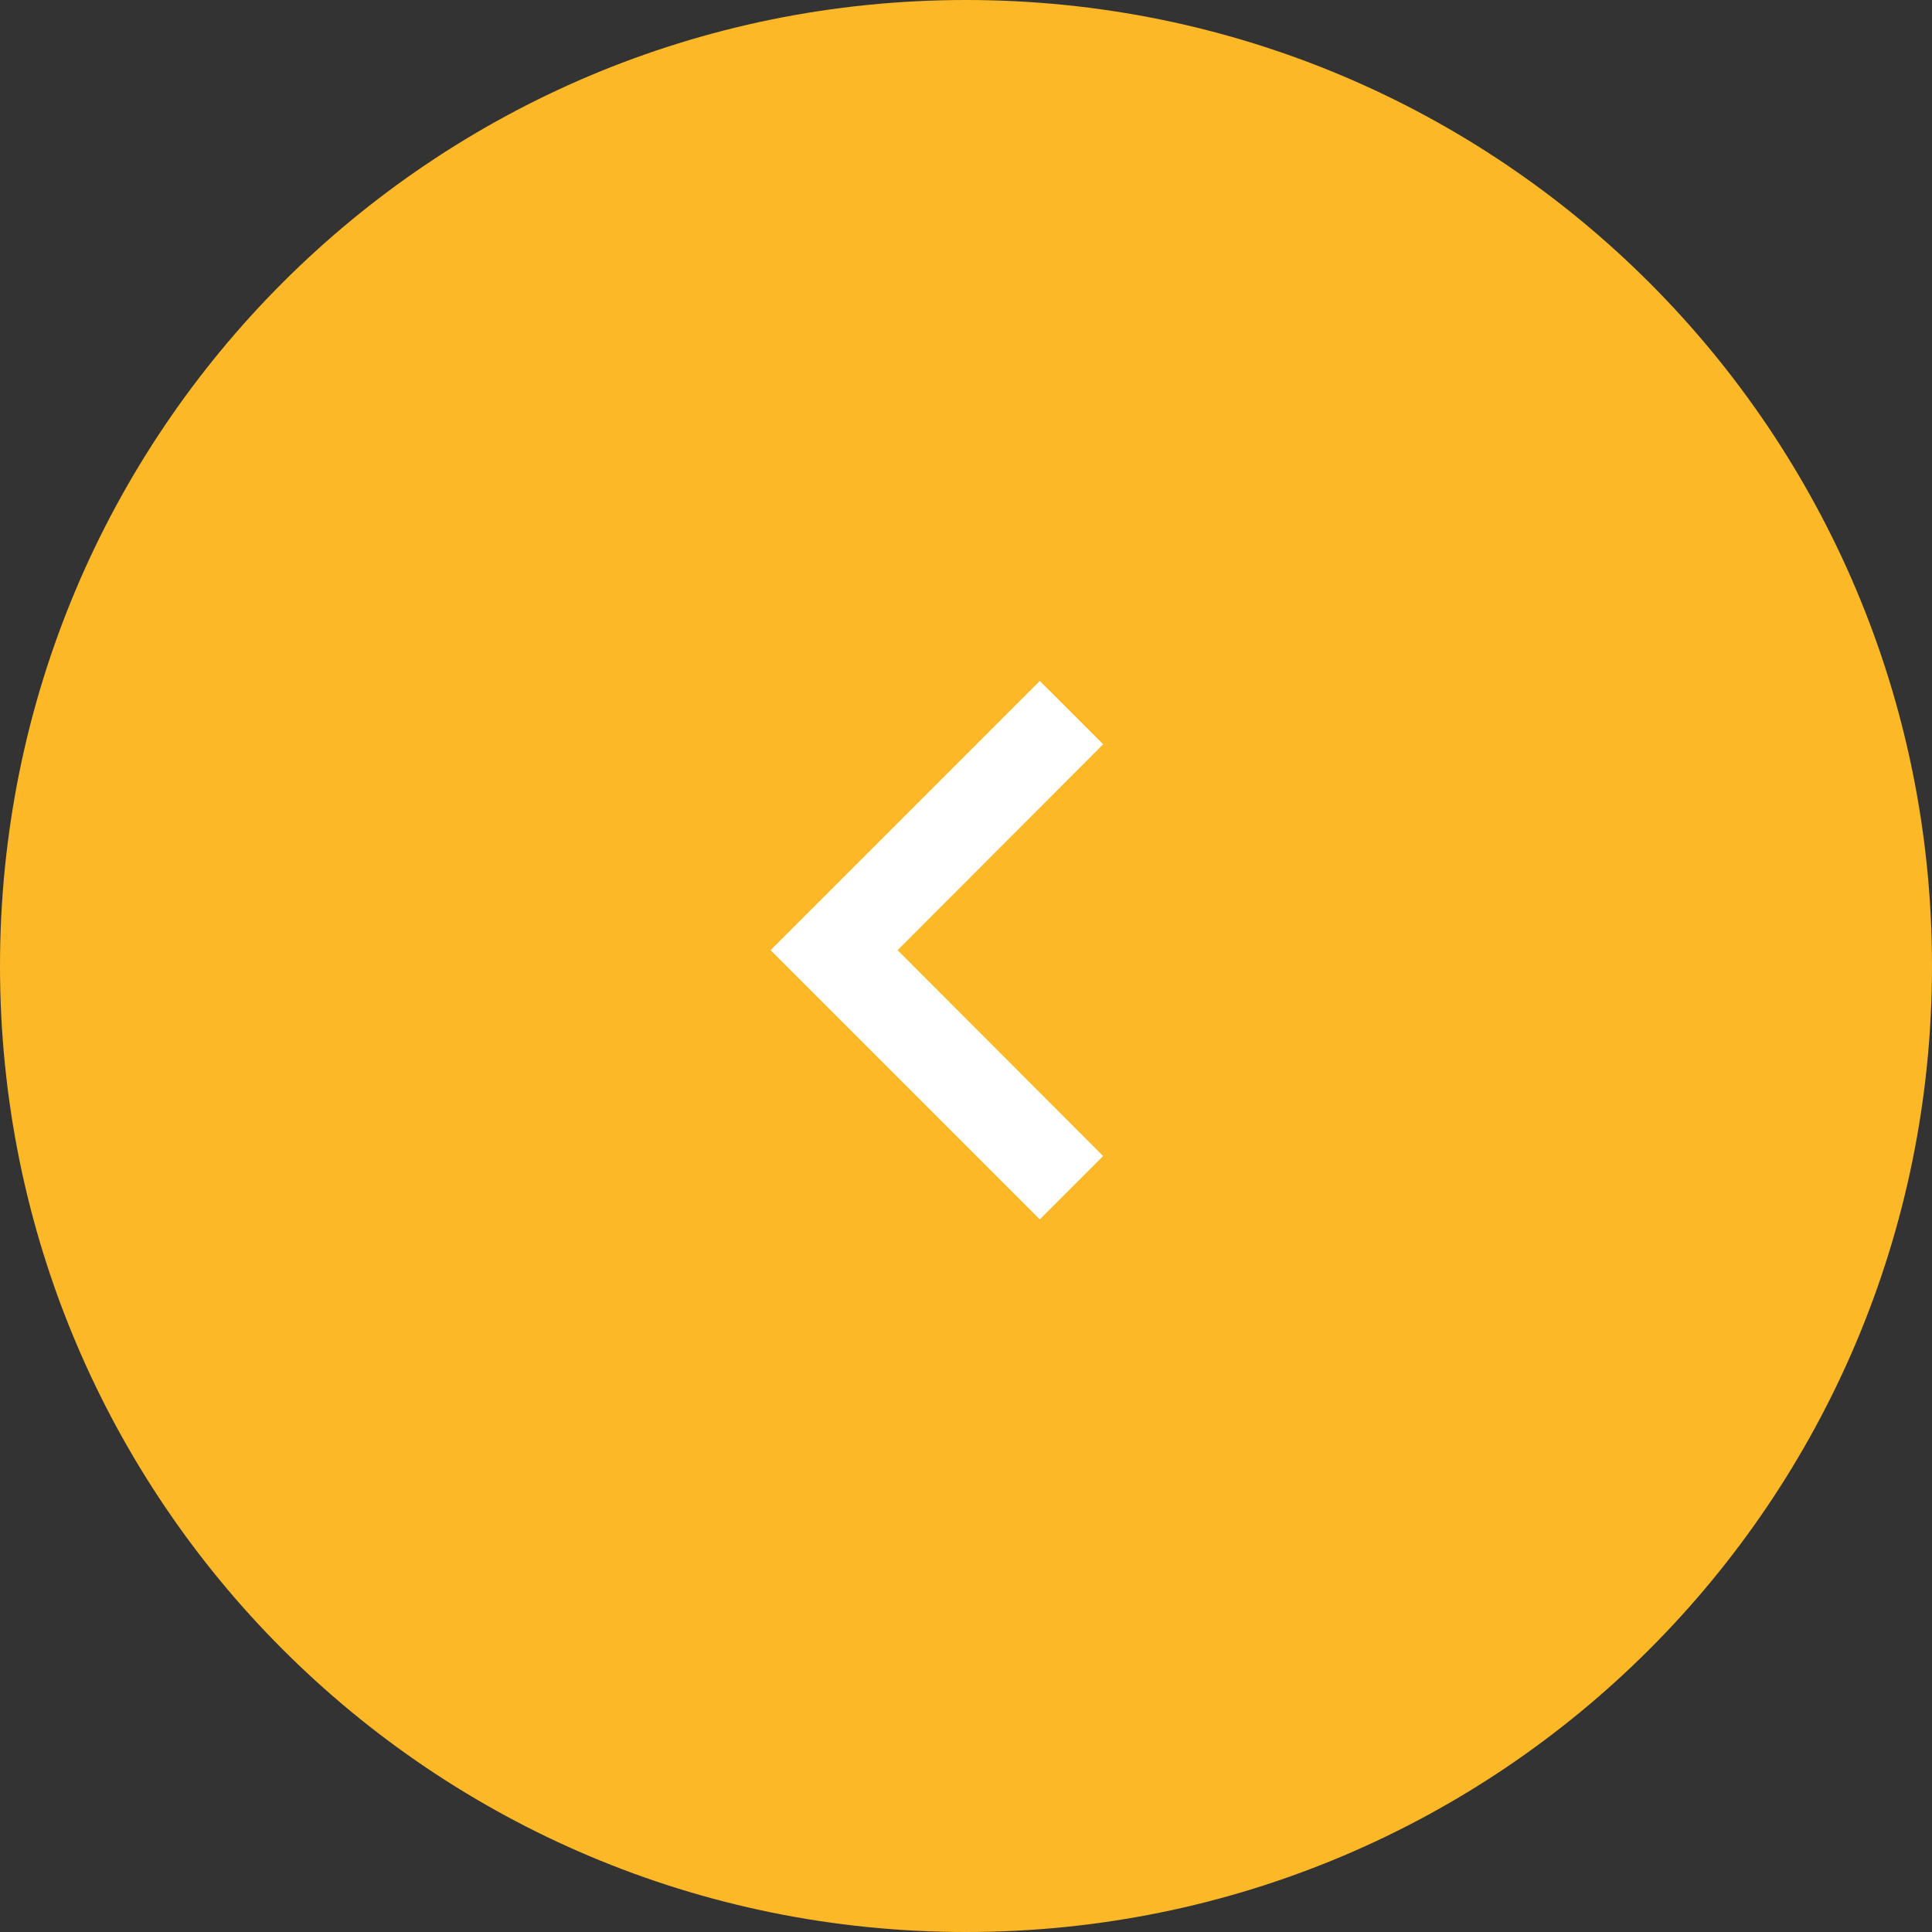 <svg version="1.2" baseProfile="tiny-ps" xmlns="http://www.w3.org/2000/svg" viewBox="0 0 61 61" width="61" height="61">
	<rect x="0" y="0" width="61" height="61" fill="#333333" stroke="none"/>
	<title>hover-right-svg</title>
	<defs>
		<clipPath clipPathUnits="userSpaceOnUse" id="cp1">
			<path d="M47 47L13 47L13 13L47 13L47 47Z" />
		</clipPath>
	</defs>
	<style>
		tspan { white-space:pre }
		.shp0 { fill: #fdb827 } 
		.shp1 { fill: #ffffff } 
	</style>
	<path id="Layer" class="shp0" d="M30.5 0C47.37 0 61 13.63 61 30.5C61 47.37 47.37 61 30.5 61C13.63 61 0 47.37 0 30.5C0 13.63 13.63 0 30.5 0Z" />
	<g id="Clip-Path" clip-path="url(#cp1)">
		<g id="Layer">
			<path id="Layer" class="shp1" d="M24.33 30L32.83 21.5L34.83 23.5L28.34 30L34.83 36.5L32.83 38.5L24.33 30Z" />
		</g>
	</g>
</svg>